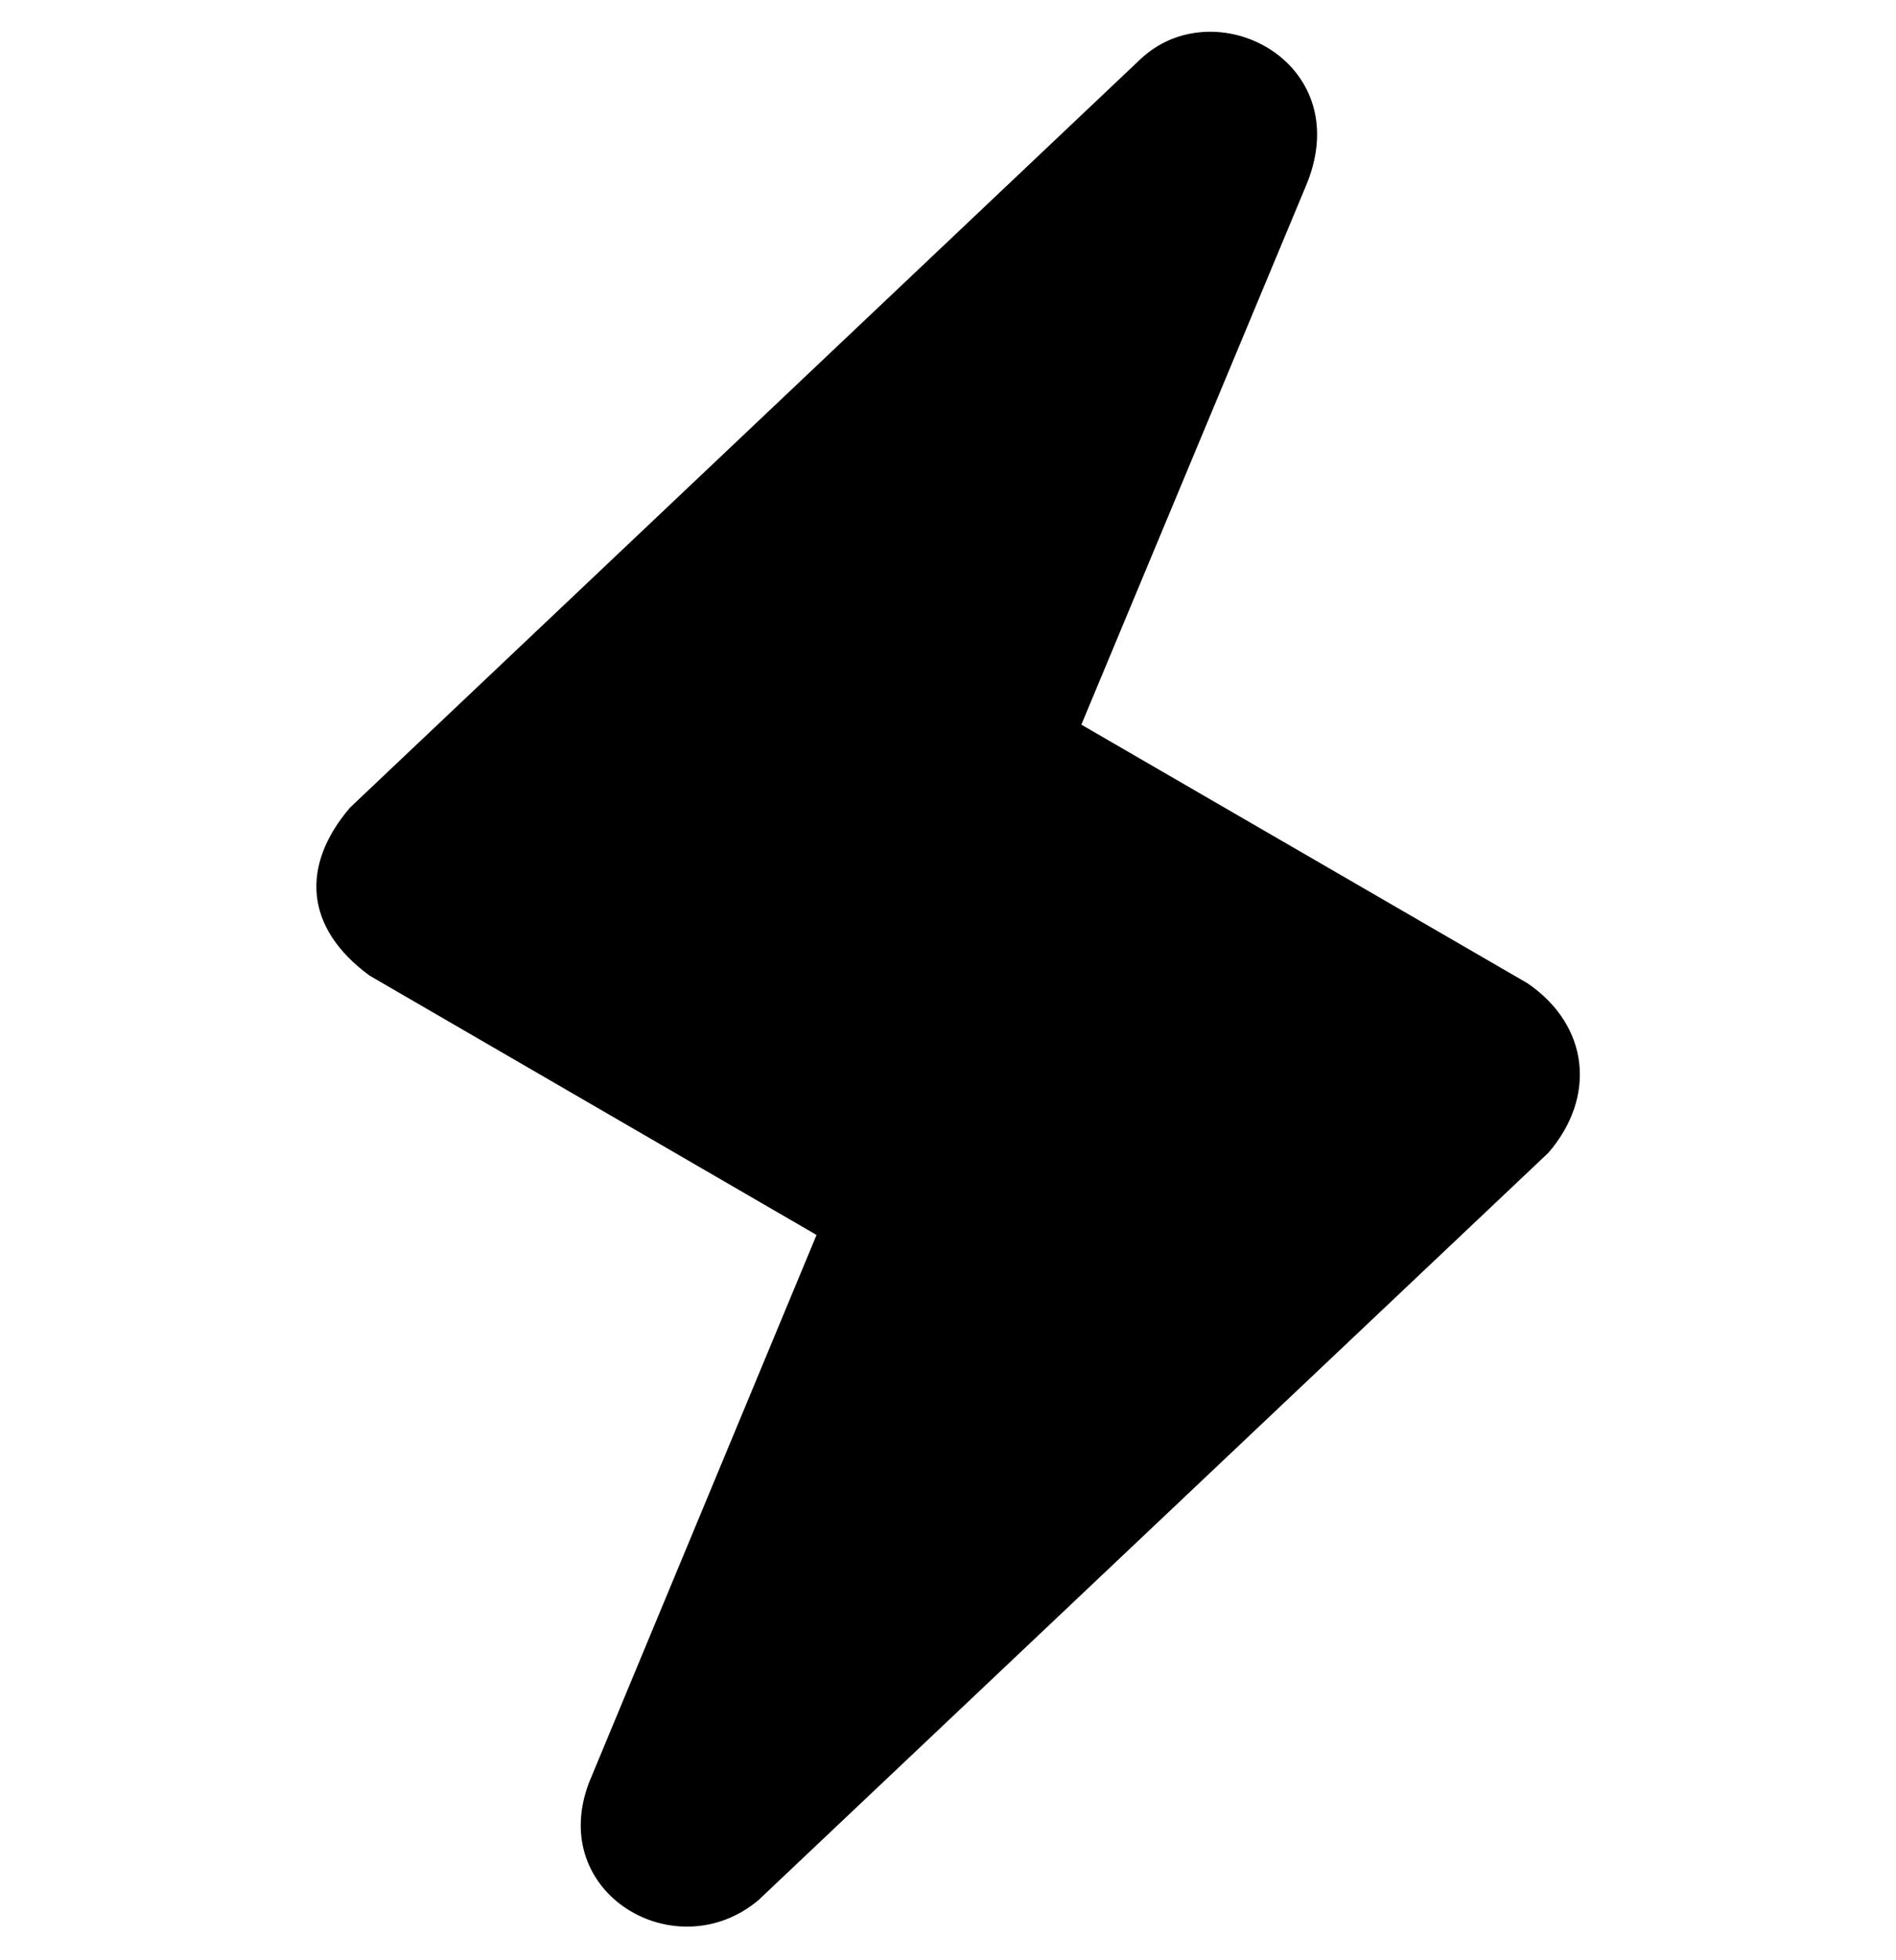 <svg xmlns="http://www.w3.org/2000/svg" fill="none" viewBox="0 0 30 31">
    <path fill="currentColor" d="M24.17 15.55l-7.06-4.09 3.57-8.56C21.46.96 19.2-.18 18.03.95L5.54 12.77c-.78.91-.73 1.9.31 2.66l7.07 4.1-3.6 8.66c-.67 1.76 1.38 2.95 2.68 1.86l12.5-11.82c.76-.88.65-2.01-.33-2.68z"/>
</svg>